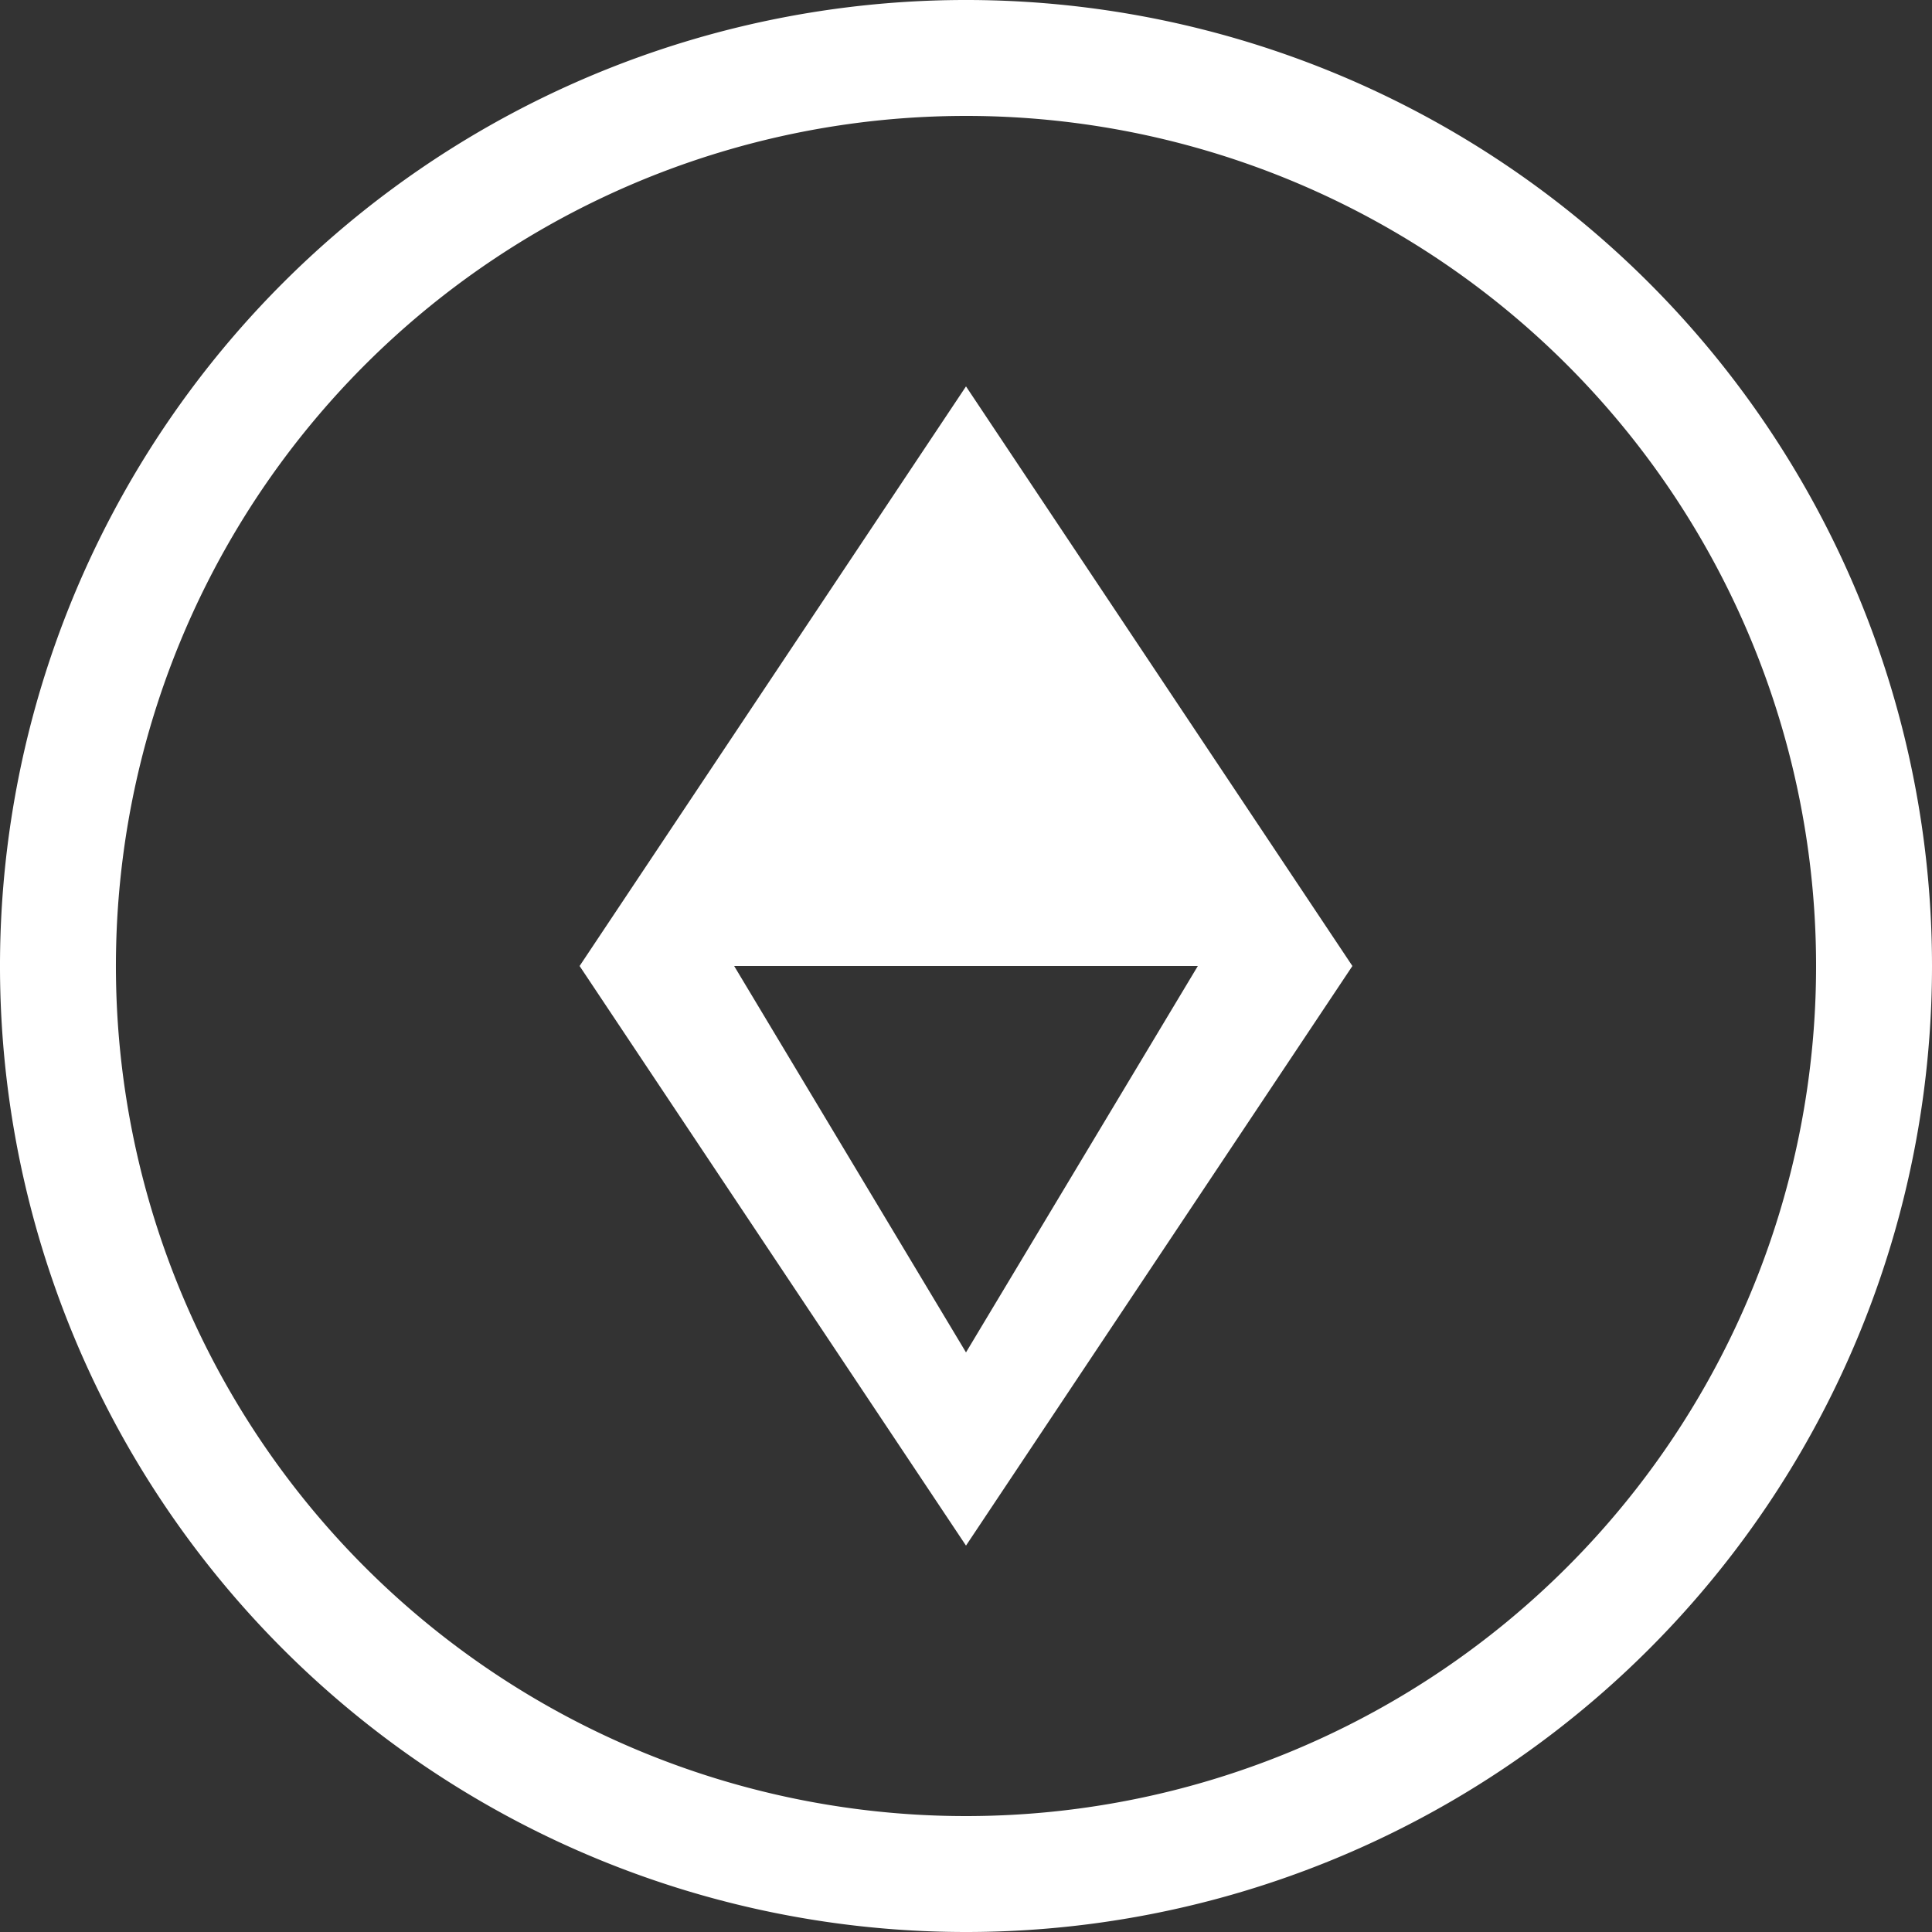 <svg xmlns="http://www.w3.org/2000/svg" width="50" height="50" viewBox="0 0 50 50">
  <rect x="0" y="0" width="50" height="50" fill="#333333" stroke="none"/>
  <defs>
    <style>
      .cls-1 {
        fill: #fff;
        fill-rule: evenodd;
      }
    </style>
  </defs>
  <path id="north_compass" data-name="north, compass" class="cls-1" d="M150,935a25,25,0,1,1,25-25A25,25,0,0,1,150,935Zm0-47a22,22,0,1,0,22,22A22,22,0,0,0,150,888Zm-10,22,10-15,10,15-10,15Zm4,0,6,10,6-10H144Z" transform="translate(-125 -885)"/>
</svg>

